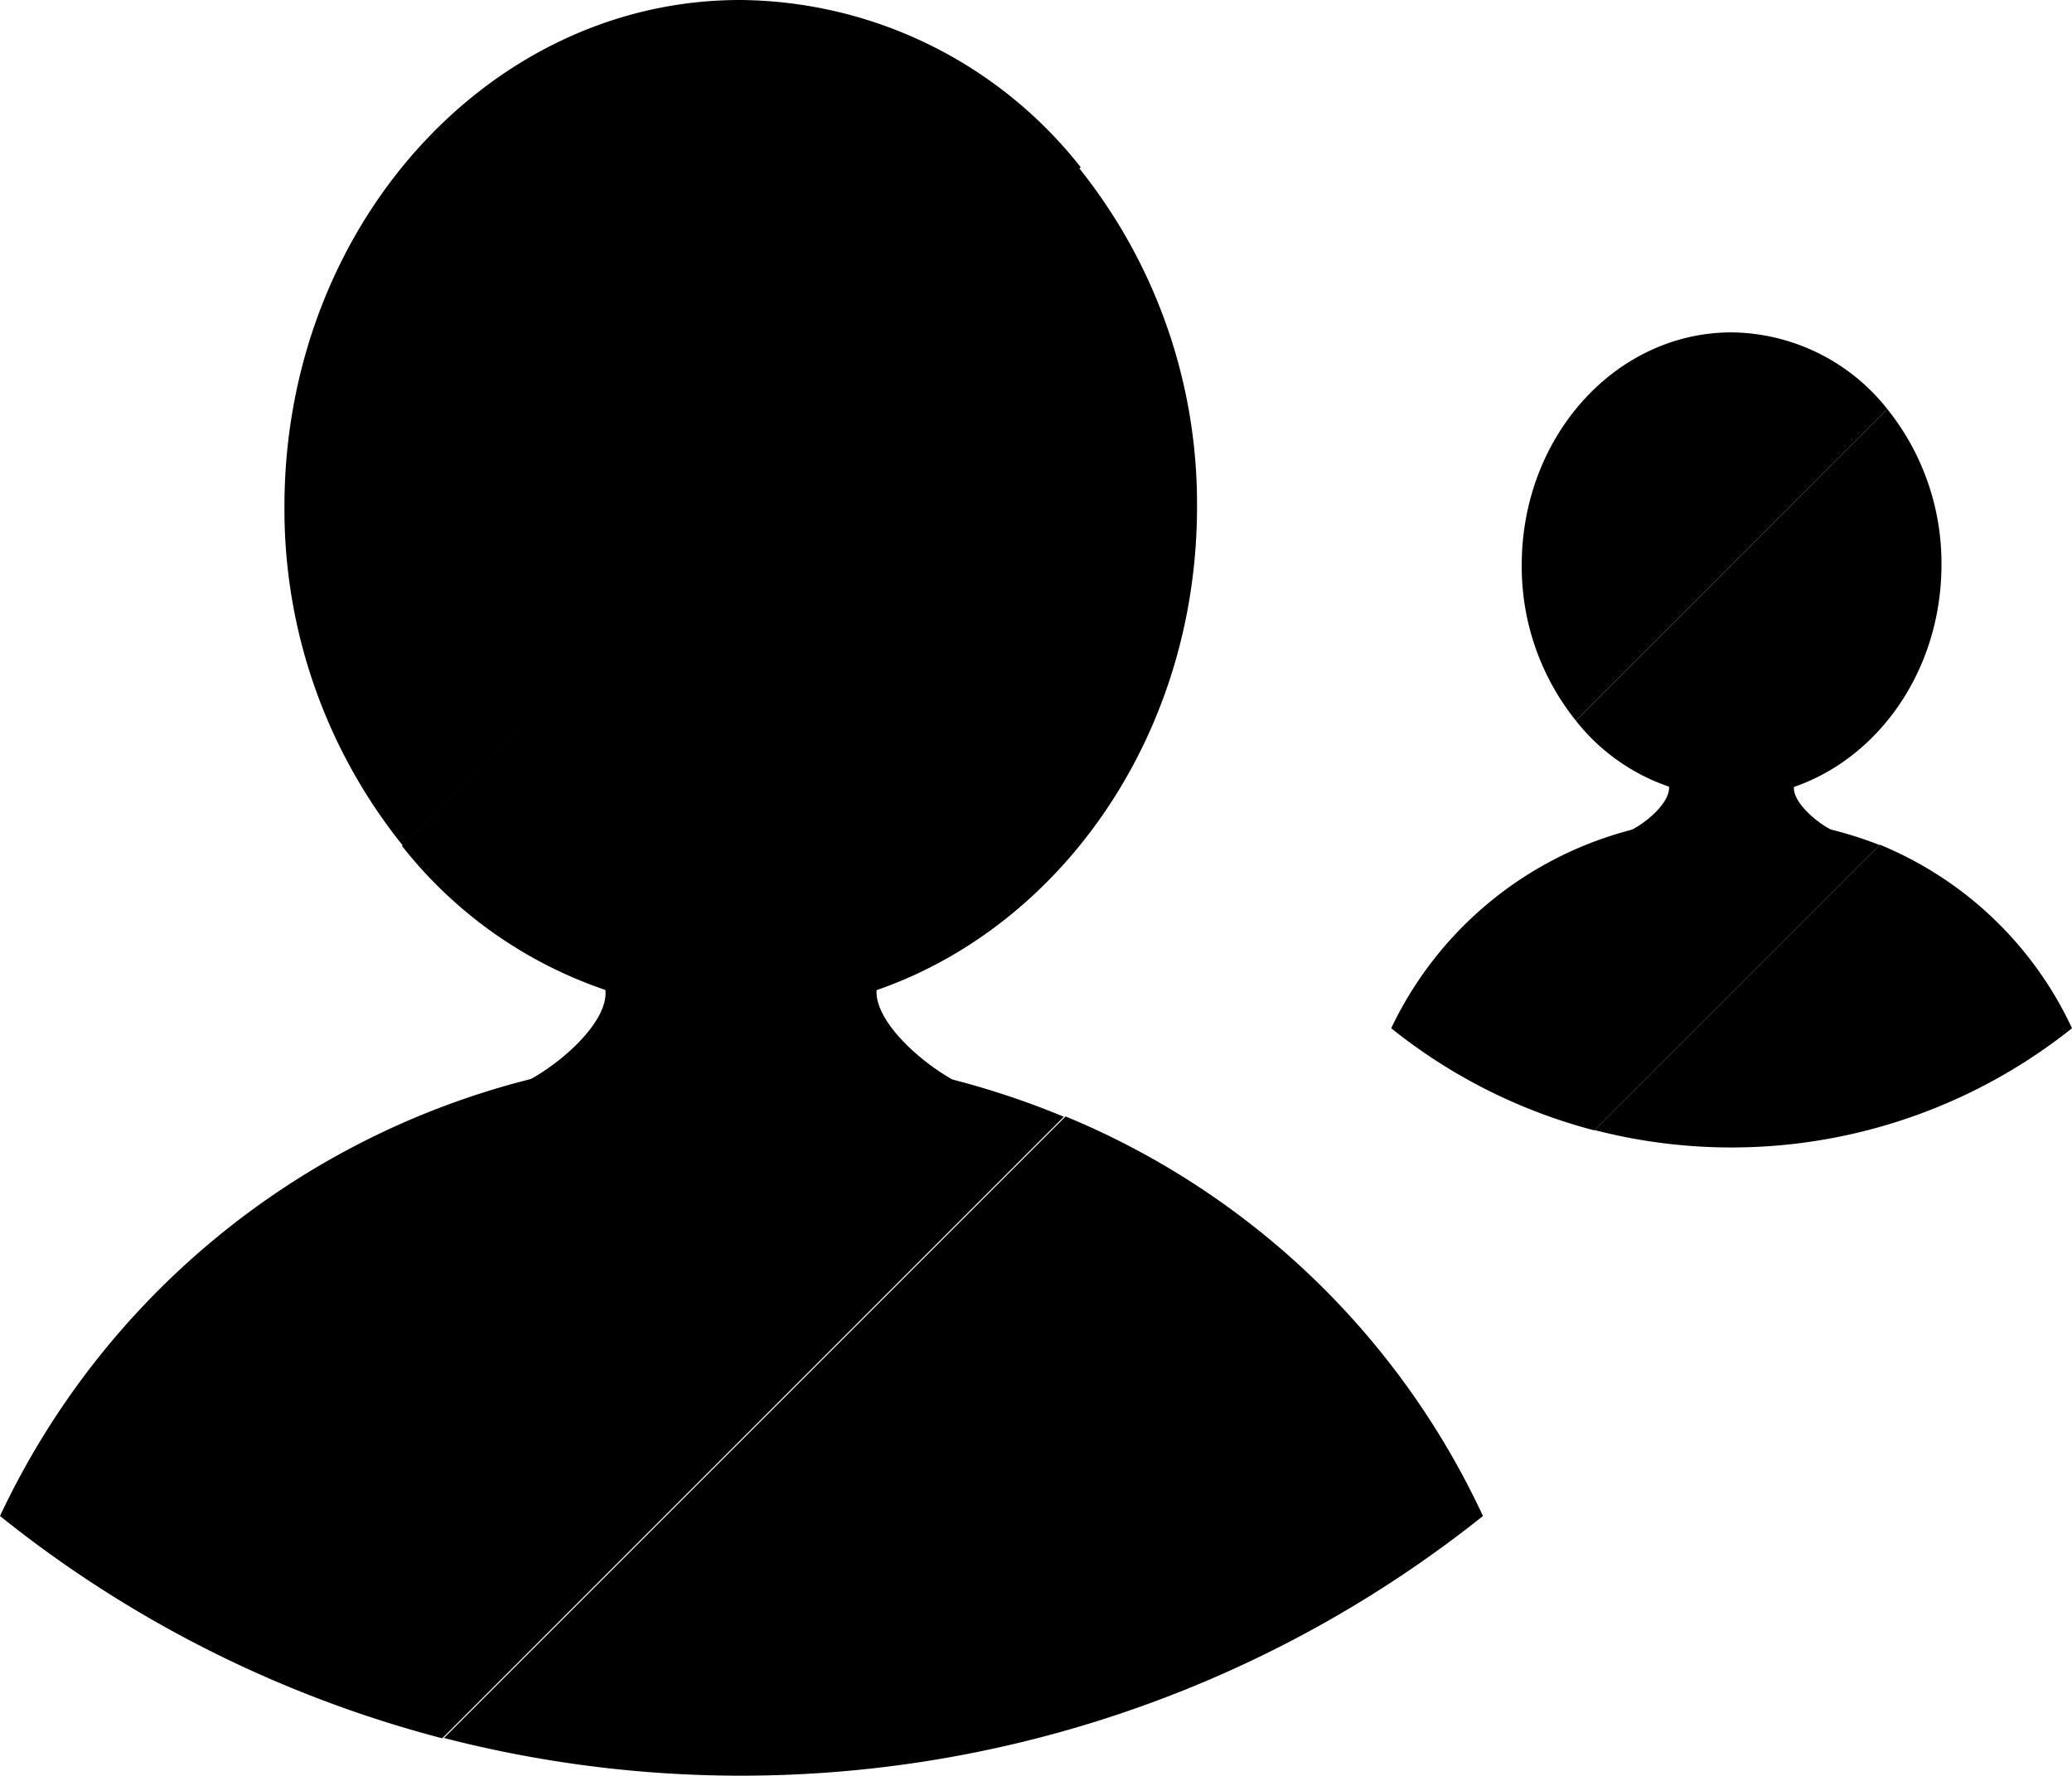 <svg xmlns="http://www.w3.org/2000/svg" viewBox="0 0 70 60"><defs></defs><title>Menu - NG</title><g id="Menu_-_NG" data-name="Menu - NG"><path class="cls-1" d="M33.69,37c-1.46,0-4.87-2.69-3.91-4h-9.5c1,1.35-2.44,4-3.91,4L25,40.89Z" /><path class="cls-1" d="M35.94,37.73l-21,21A40,40,0,0,1,0,51.22,27.09,27.09,0,0,1,18,36.44,13.06,13.06,0,0,0,25,38.54a13.29,13.29,0,0,0,7.05-2.1A28.24,28.24,0,0,1,35.94,37.73Z" /><path class="cls-2" d="M50.1,51.22A40.19,40.19,0,0,1,15,58.72l21-21A26.86,26.86,0,0,1,50.1,51.22Z" /><path class="cls-1" d="M25,0C16.52,0,9.61,7.66,9.61,17.11a18.12,18.12,0,0,0,4,11.46L36.51,5.65A14.78,14.78,0,0,0,25,0Z" /><path class="cls-2" d="M13.58,28.58A14.78,14.78,0,0,0,25,34.23c8.53,0,15.44-7.66,15.44-17.11a18.12,18.12,0,0,0-4-11.46Z" /><path class="cls-1" d="M62.47,28.23c-.67,0-2.23-1.24-1.79-1.85H56.31c.44.62-1.12,1.85-1.79,1.85l4,1.77Z" /><path class="cls-1" d="M63.5,28.55l-9.64,9.64A18.35,18.35,0,0,1,47,34.74,12.44,12.44,0,0,1,55.26,28a6,6,0,0,0,3.24,1,6.1,6.1,0,0,0,3.24-1A13,13,0,0,1,63.5,28.55Z" /><path class="cls-2" d="M70,34.74a18.45,18.45,0,0,1-16.13,3.44l9.64-9.64A12.33,12.33,0,0,1,70,34.74Z" /><path class="cls-1" d="M58.5,11.23c-3.92,0-7.09,3.52-7.09,7.86a8.32,8.32,0,0,0,1.83,5.26L63.76,13.82A6.79,6.79,0,0,0,58.5,11.23Z" /><path class="cls-2" d="M53.24,24.35a6.79,6.79,0,0,0,5.26,2.59c3.92,0,7.09-3.52,7.09-7.86a8.32,8.32,0,0,0-1.83-5.26Z" /></g></svg>
